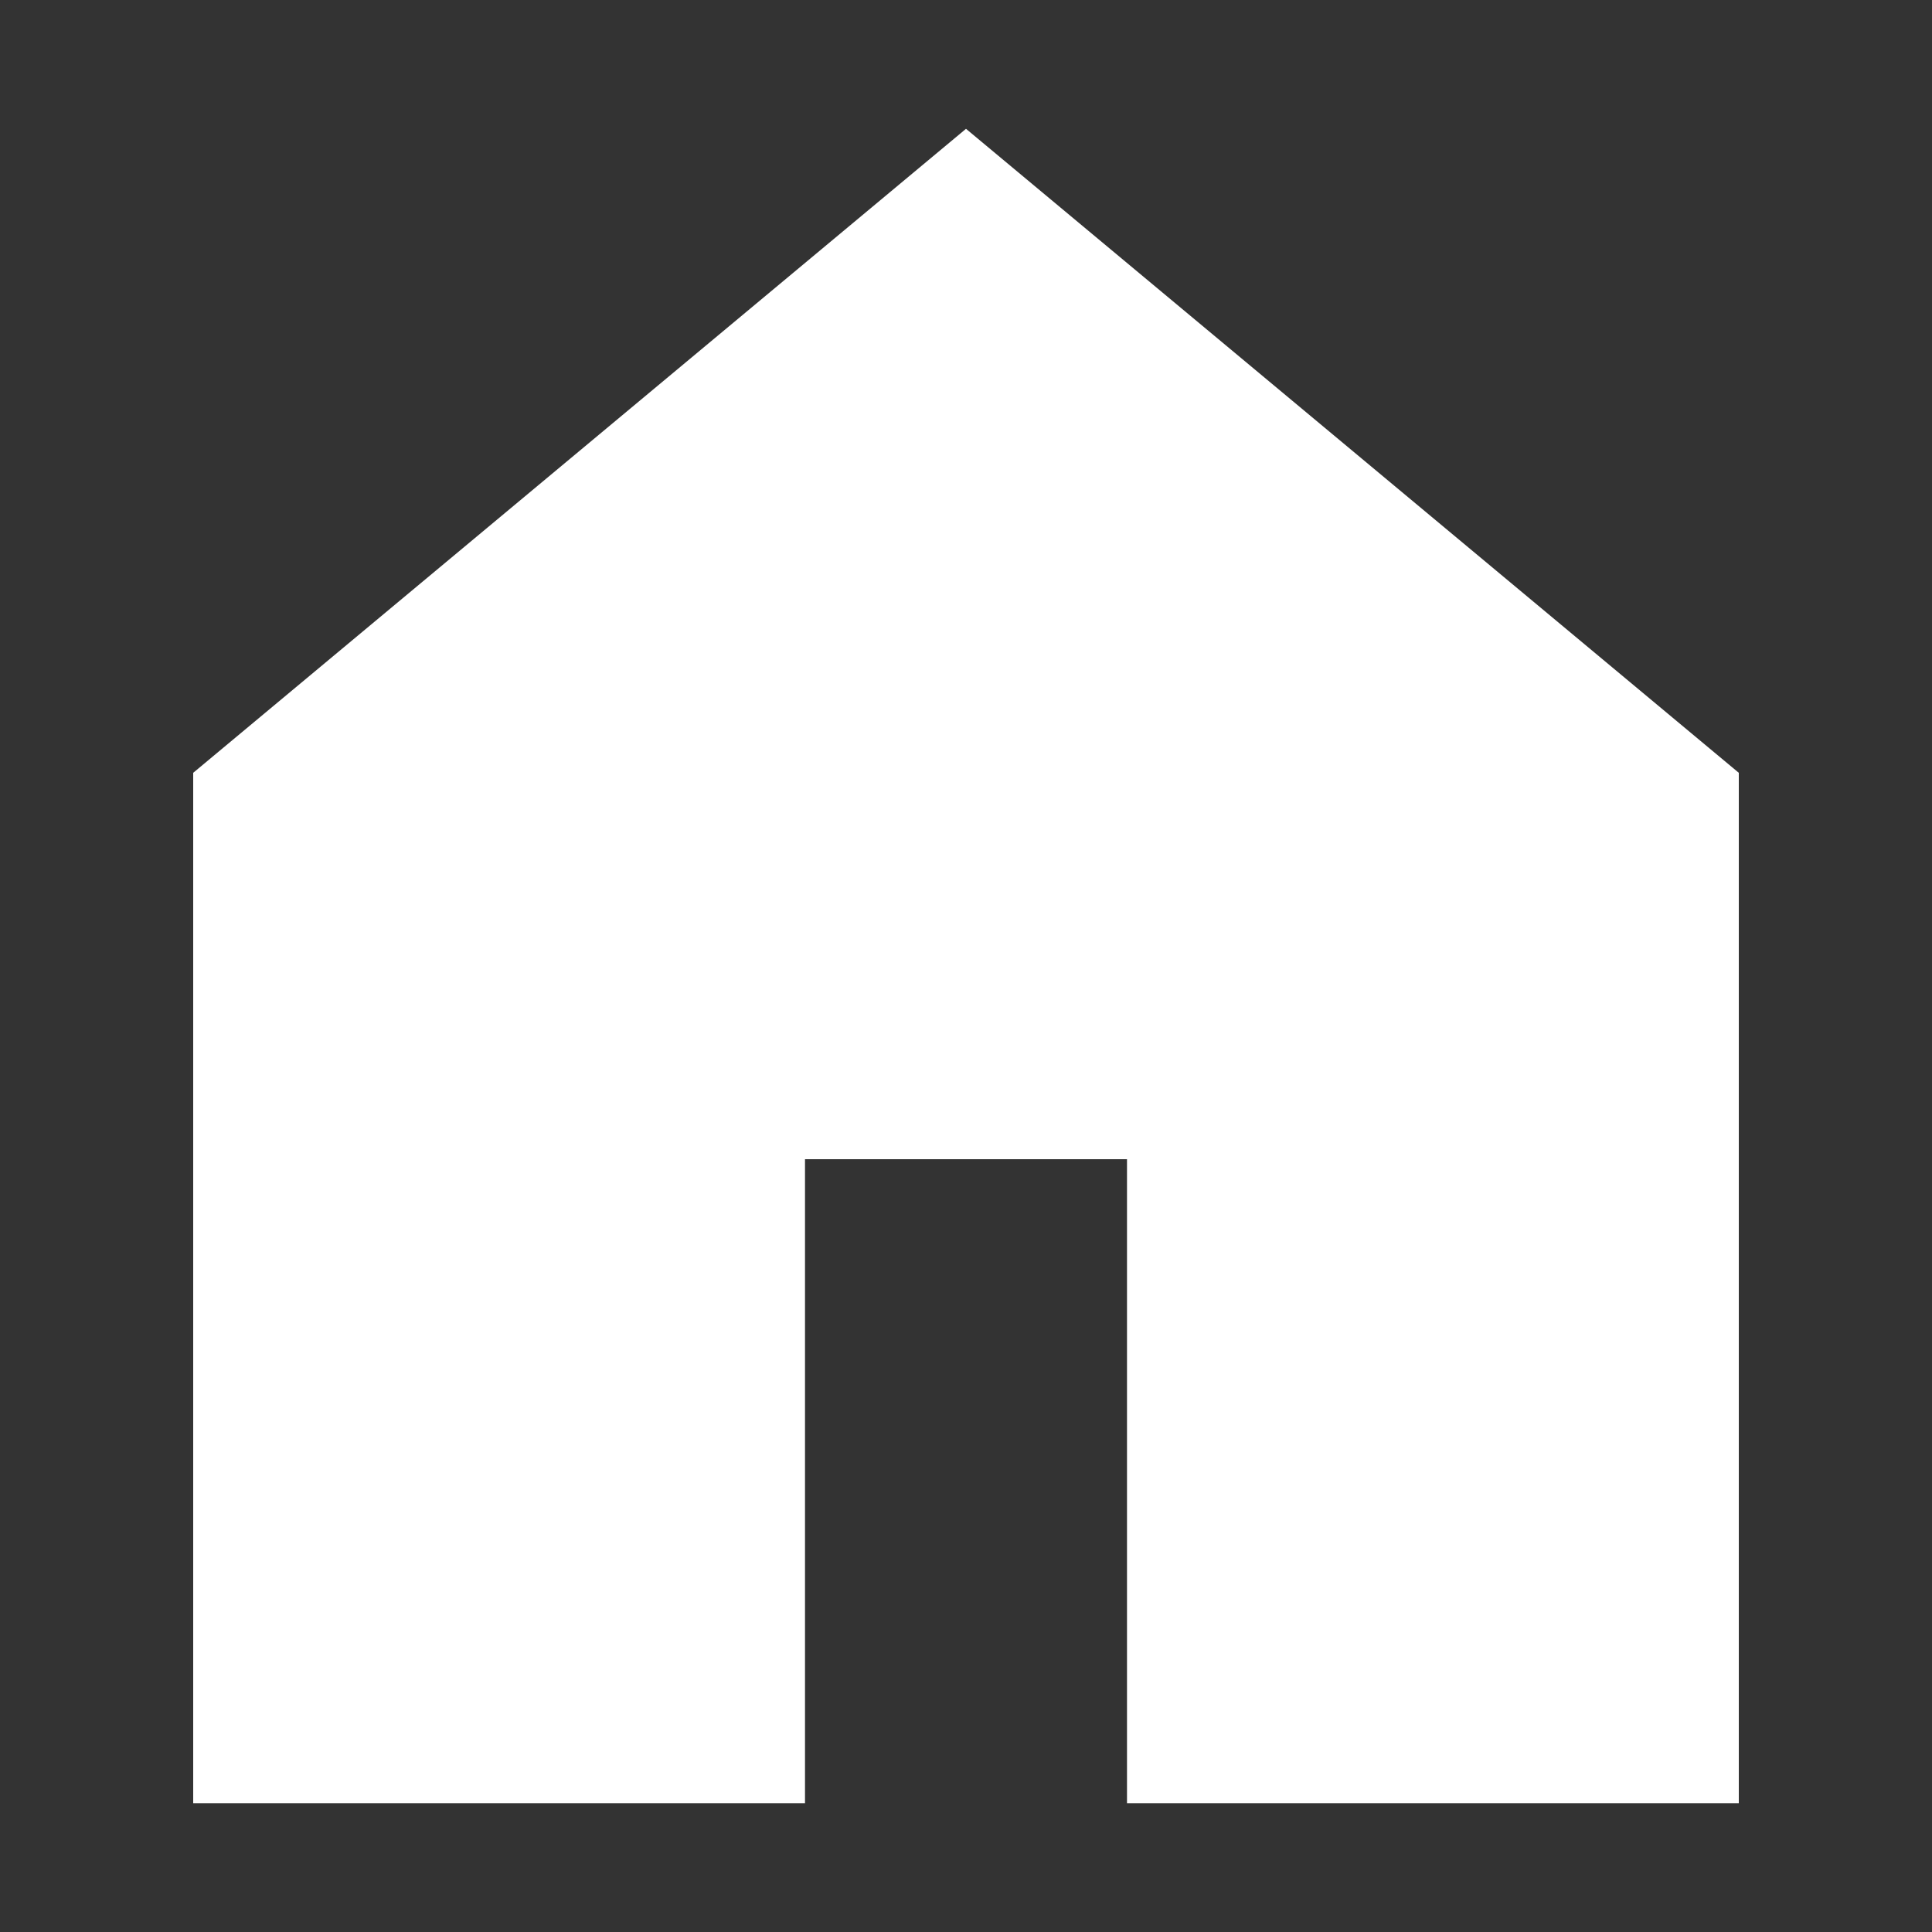 <svg xmlns="http://www.w3.org/2000/svg" width="100%" height="100%" viewBox="0 0 1500 1500">
	<rect x="0" y="0" width="1500" height="1500" fill="#333333" stroke="none"/>
	<polygon points="150,1400 150,600 750,100 1350,600 1350,1400, 875,1400 875,900 625,900 625,1400" style="stroke:rgba(255,255,255,1); stroke-width:0; fill:rgba(255,255,255,1);" />
</svg>
